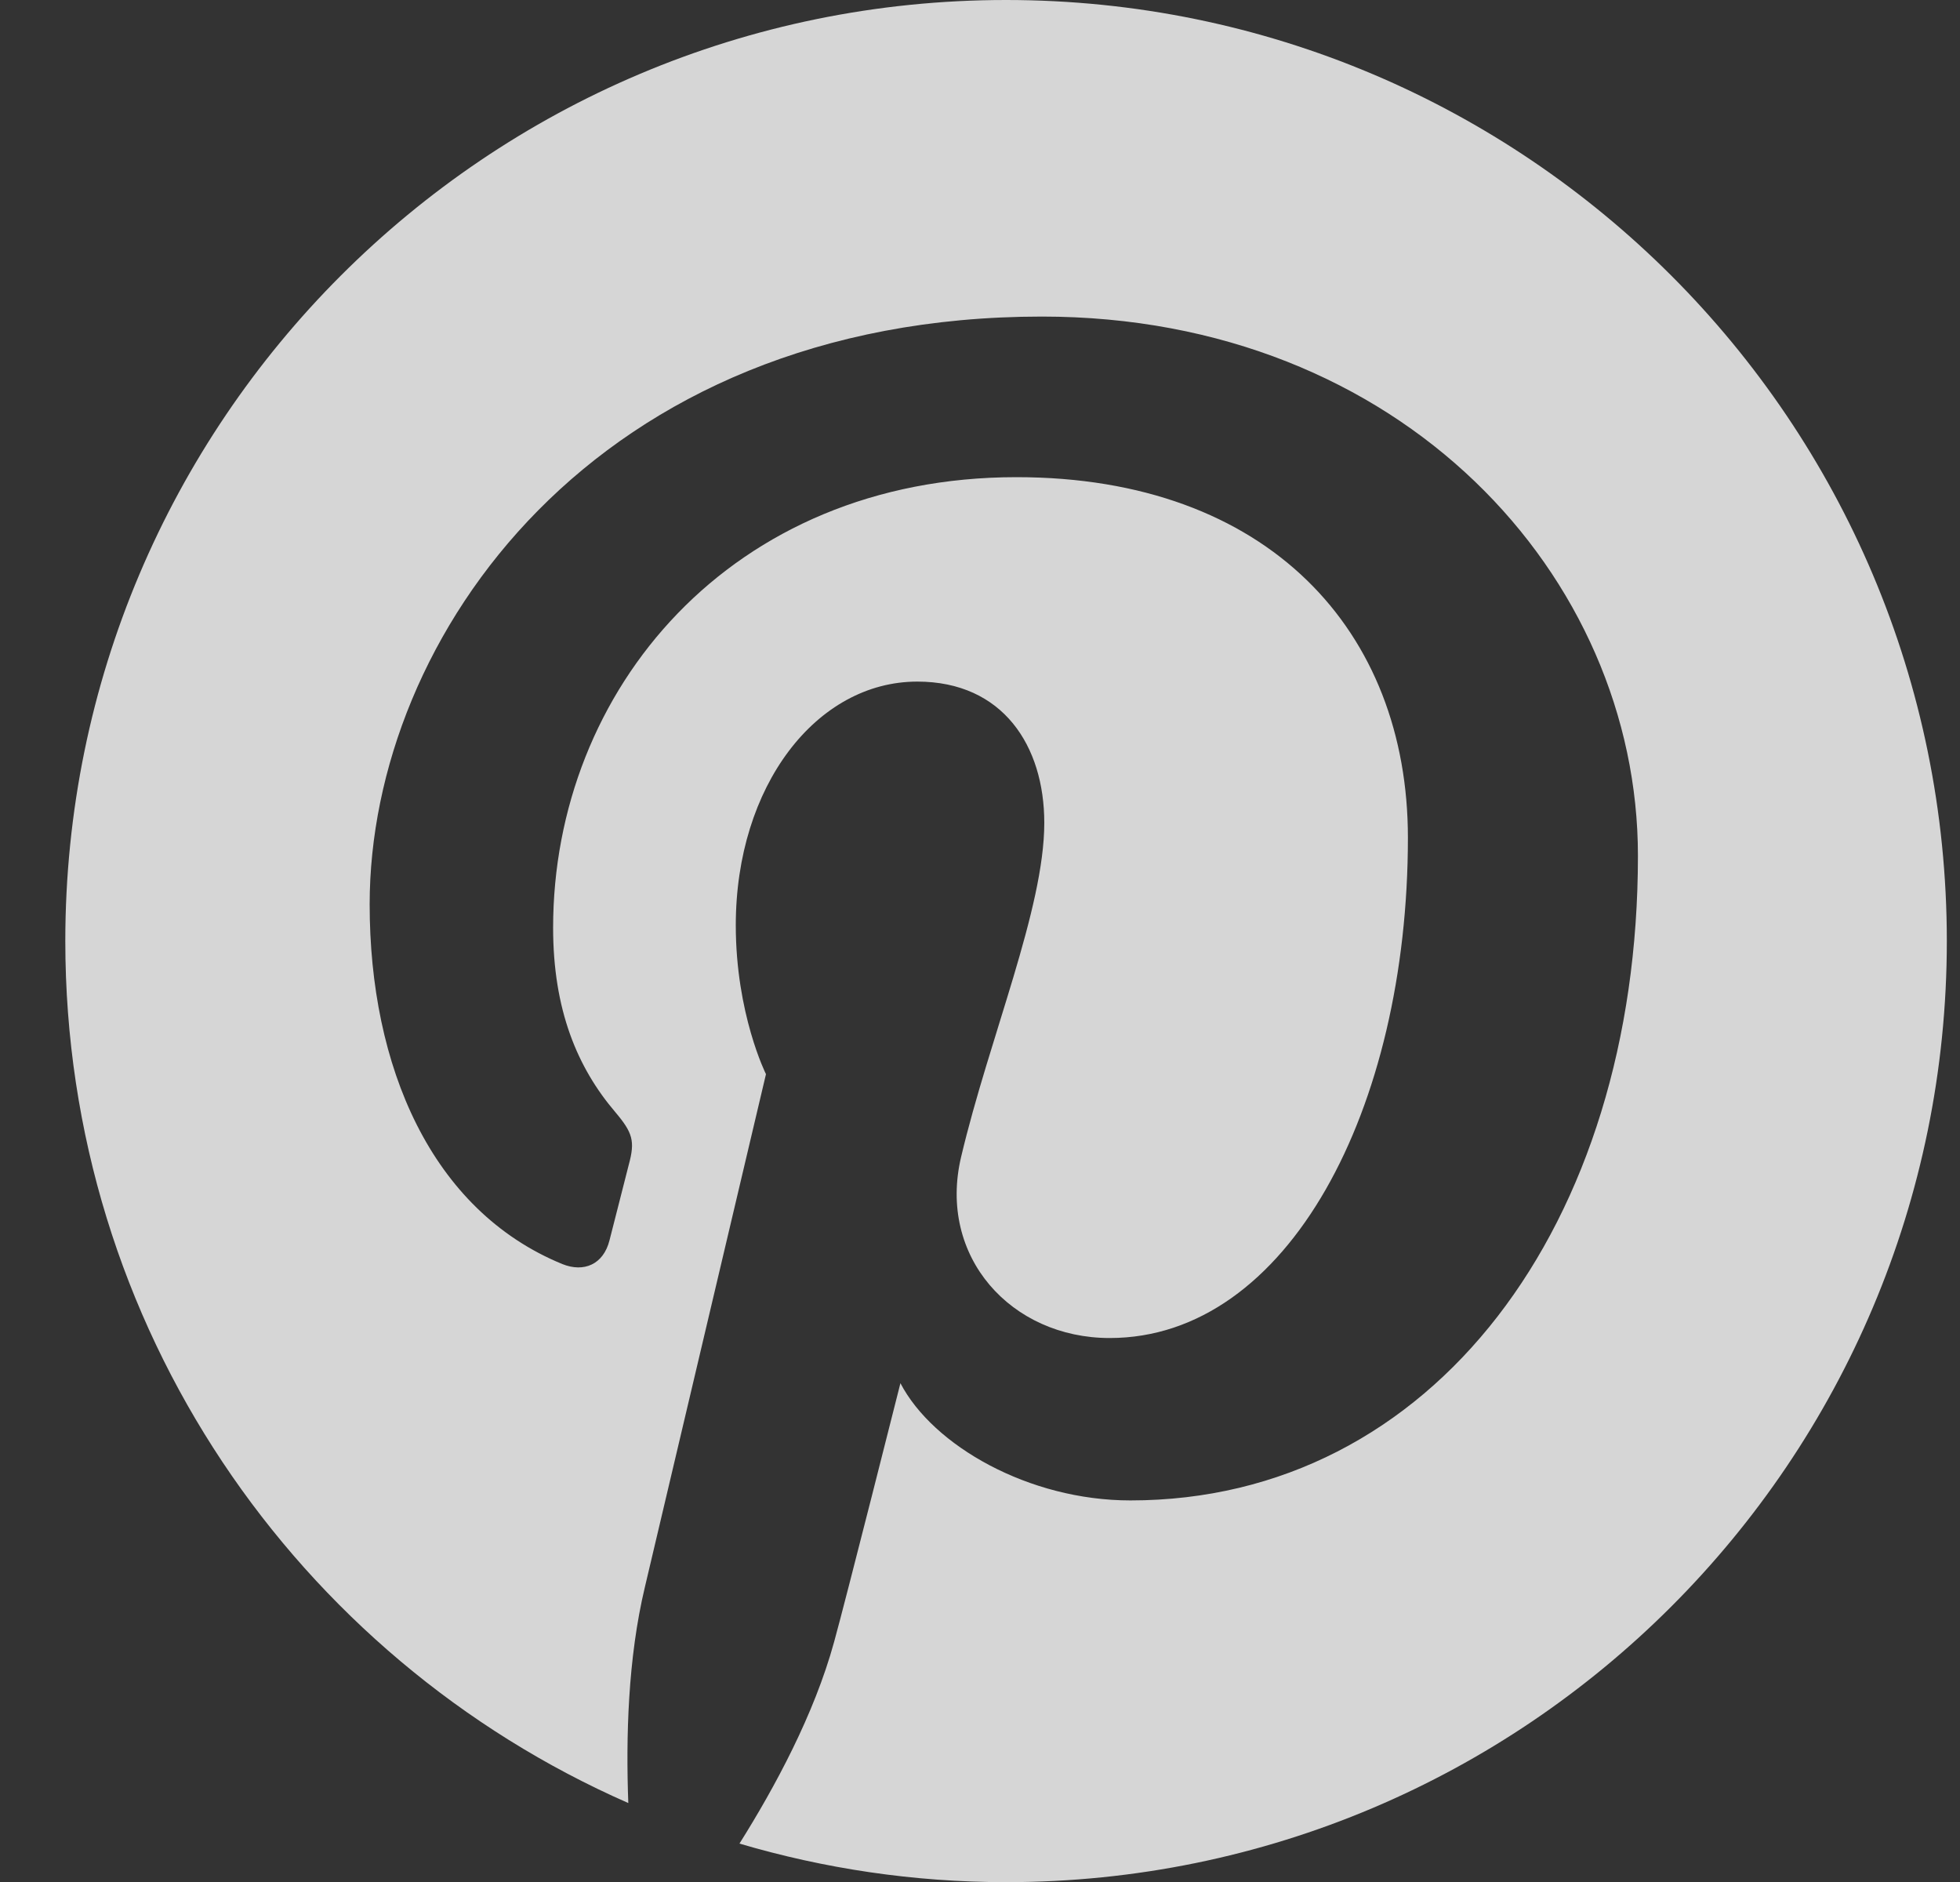 <svg width="25" height="24" viewBox="0 0 25 24" fill="none" xmlns="http://www.w3.org/2000/svg">
<rect x="0" y="0" width="25" height="24" fill="#333333" stroke="none"/>
<path d="M12.832 0C6.204 0 0.833 5.373 0.833 12.001C0.833 16.916 3.786 21.138 8.014 22.993C7.983 22.156 8.008 21.149 8.226 20.237C8.457 19.263 9.77 13.698 9.77 13.698C9.77 13.698 9.385 12.931 9.385 11.799C9.385 10.021 10.415 8.692 11.7 8.692C12.792 8.692 13.32 9.512 13.32 10.493C13.32 11.592 12.619 13.232 12.259 14.754C11.958 16.025 12.896 17.063 14.154 17.063C16.428 17.063 17.958 14.143 17.958 10.683C17.958 8.054 16.183 6.085 12.965 6.085C9.326 6.085 7.055 8.799 7.055 11.831C7.055 12.878 7.364 13.615 7.849 14.183C8.071 14.446 8.102 14.553 8.02 14.853C7.963 15.074 7.829 15.607 7.774 15.818C7.697 16.123 7.449 16.231 7.173 16.12C5.498 15.434 4.715 13.597 4.715 11.533C4.715 8.125 7.592 4.037 13.29 4.037C17.877 4.037 20.892 7.351 20.892 10.912C20.892 15.618 18.276 19.134 14.418 19.134C13.121 19.134 11.9 18.435 11.485 17.639C11.485 17.639 10.787 20.406 10.639 20.939C10.385 21.864 9.885 22.789 9.432 23.51C10.508 23.828 11.652 24.002 12.832 24.002C19.461 24.002 24.832 18.629 24.832 12.001C24.832 5.373 19.461 0 12.832 0Z" fill="white" fill-opacity="0.8"/>
</svg>
